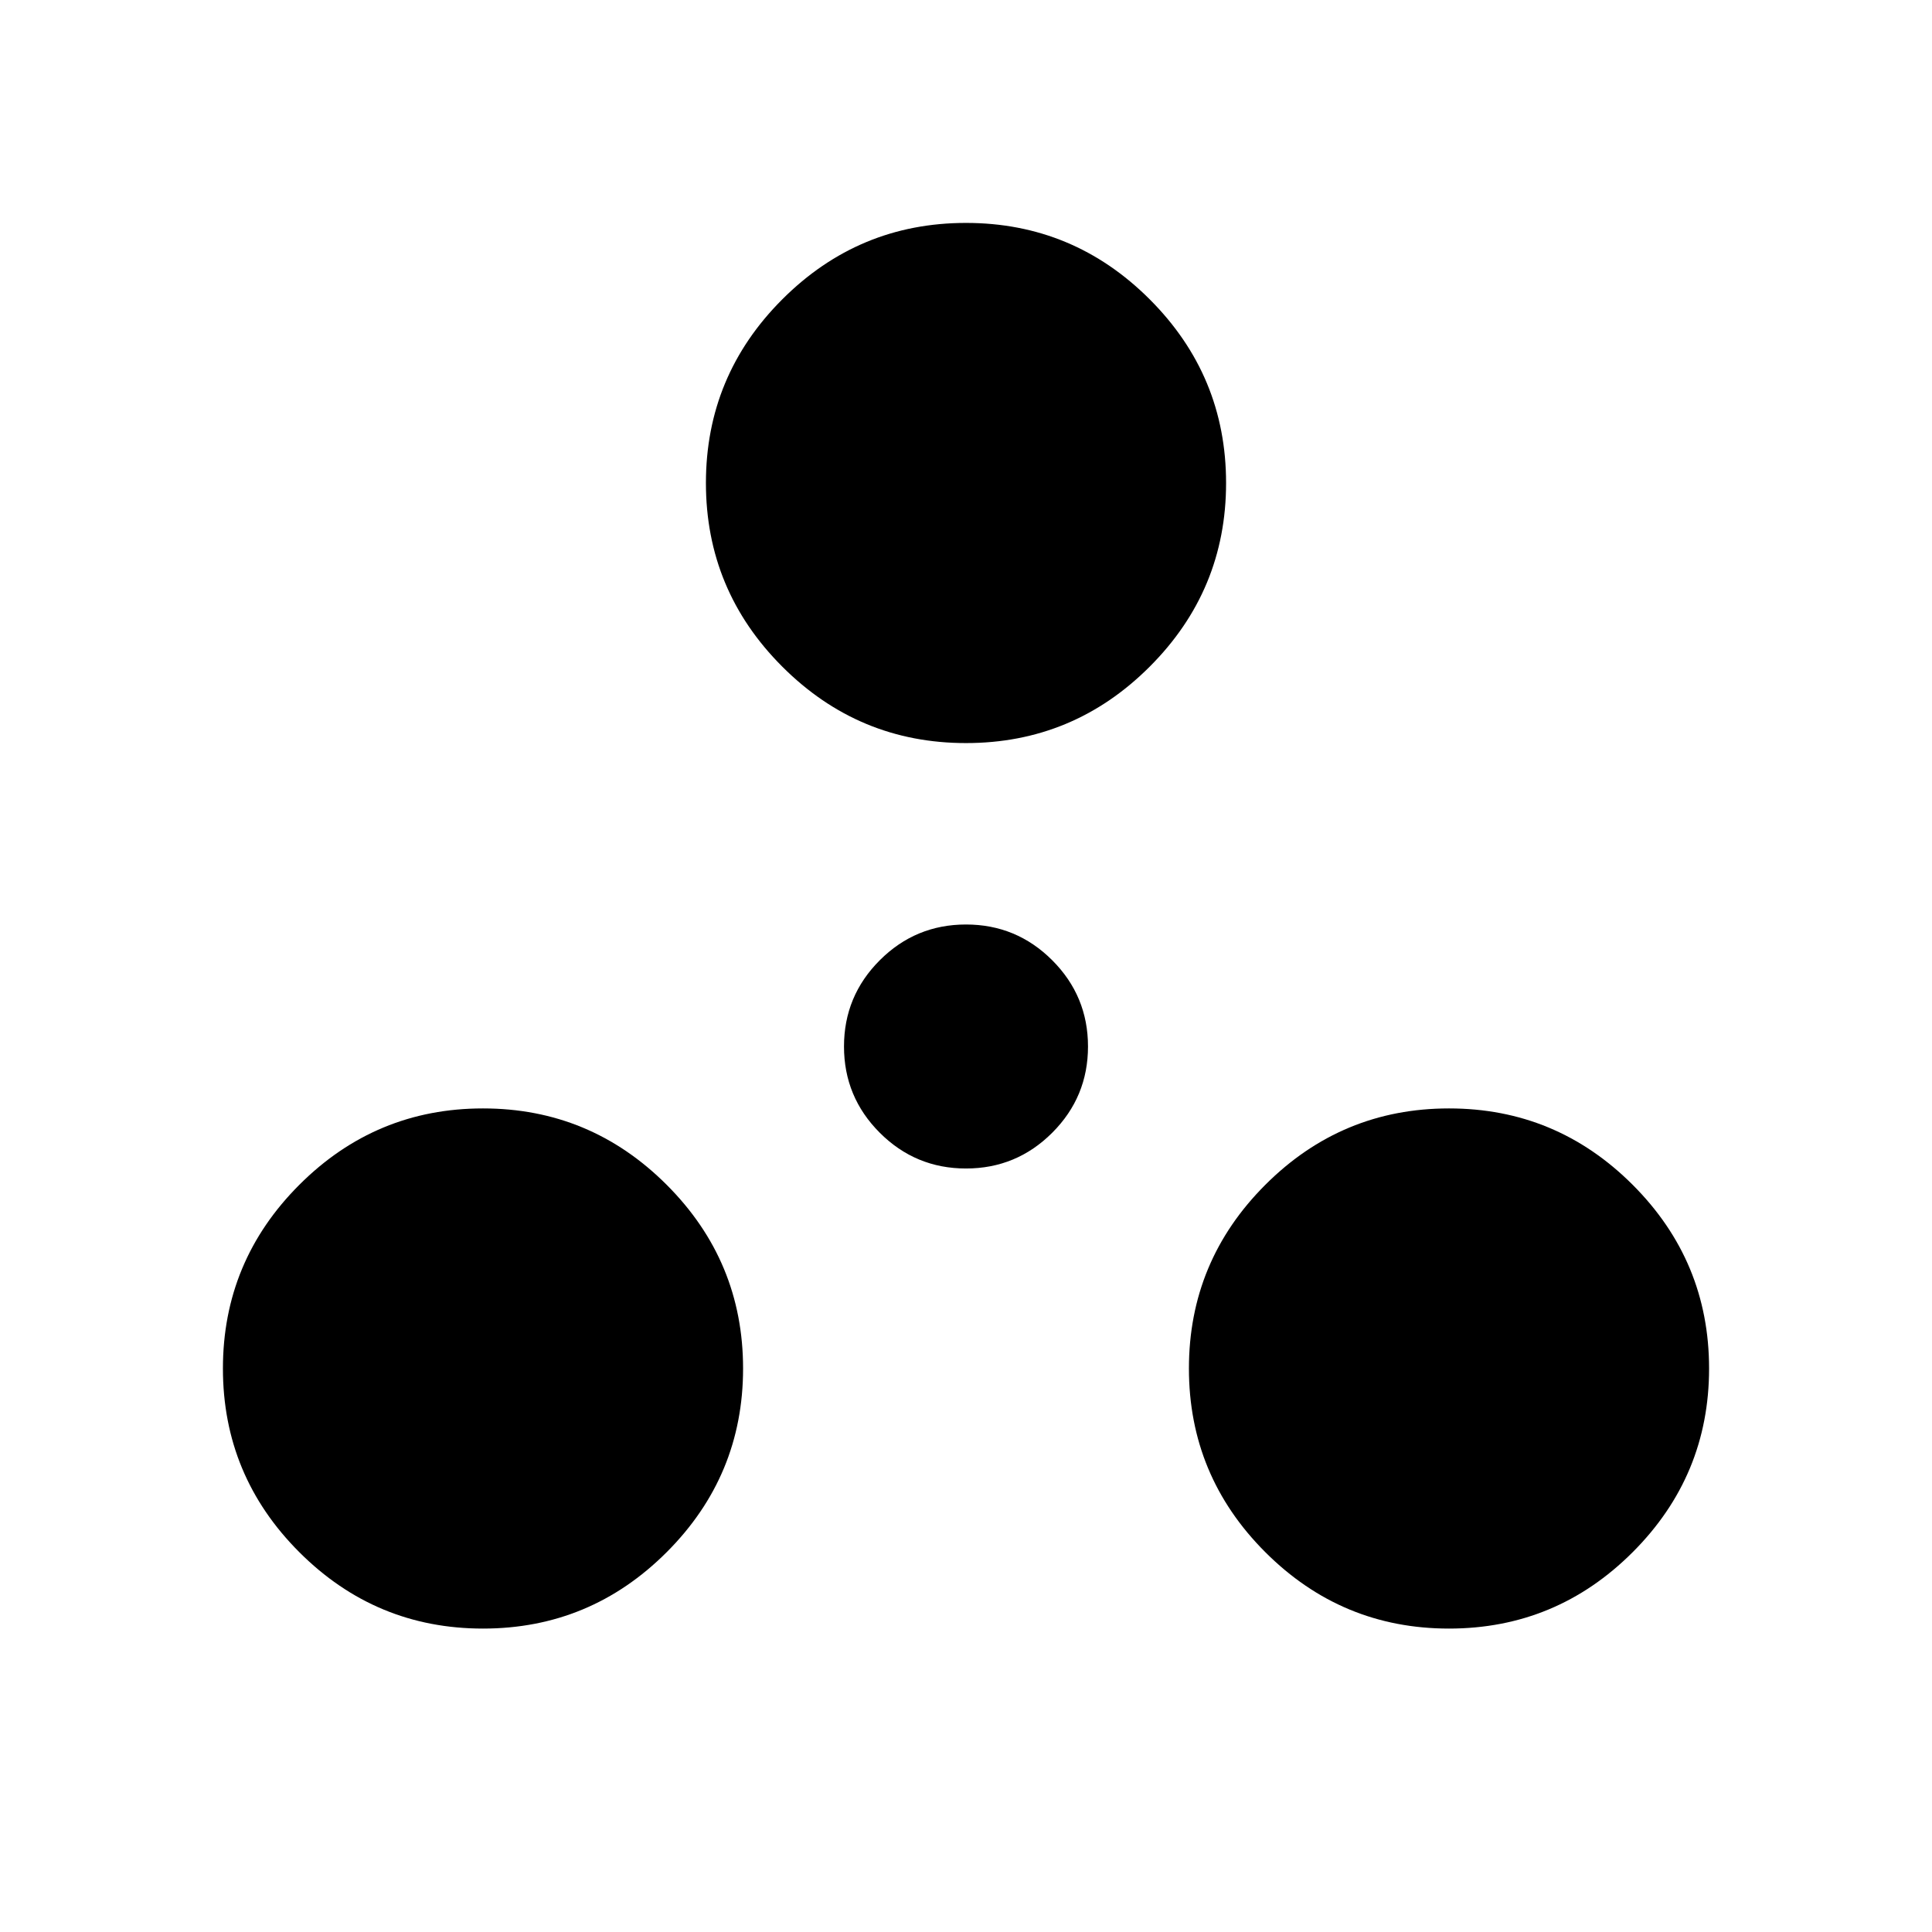 <svg xmlns="http://www.w3.org/2000/svg" height="24" viewBox="0 -960 960 960" width="24"><path d="M240-150.77q-53.31 0-91.27-37.96-37.96-37.96-37.96-91.27 0-53.31 37.96-91.27 37.96-37.96 91.27-37.96 53.31 0 91.27 37.96 37.96 37.96 37.96 91.27 0 53.31-37.96 91.27-37.96 37.96-91.27 37.96Zm480 0q-53.31 0-91.27-37.96-37.96-37.96-37.96-91.27 0-53.31 37.96-91.27 37.96-37.96 91.27-37.96 53.31 0 91.27 37.96 37.96 37.96 37.96 91.27 0 53.31-37.96 91.27-37.96 37.96-91.27 37.96ZM480-379.38q-25.08 0-42.85-17.77-17.77-17.77-17.77-42.85 0-25.08 17.77-42.85 17.77-17.77 42.85-17.77 25.08 0 42.85 17.77 17.77 17.77 17.77 42.85 0 25.08-17.77 42.85-17.77 17.77-42.85 17.77Zm0-211.39q-53.31 0-91.27-37.96-37.96-37.96-37.96-91.27 0-53.31 37.96-91.27 37.96-37.96 91.27-37.96 53.31 0 91.27 37.96 37.96 37.96 37.96 91.27 0 53.31-37.96 91.27-37.96 37.96-91.27 37.96Z"/></svg>